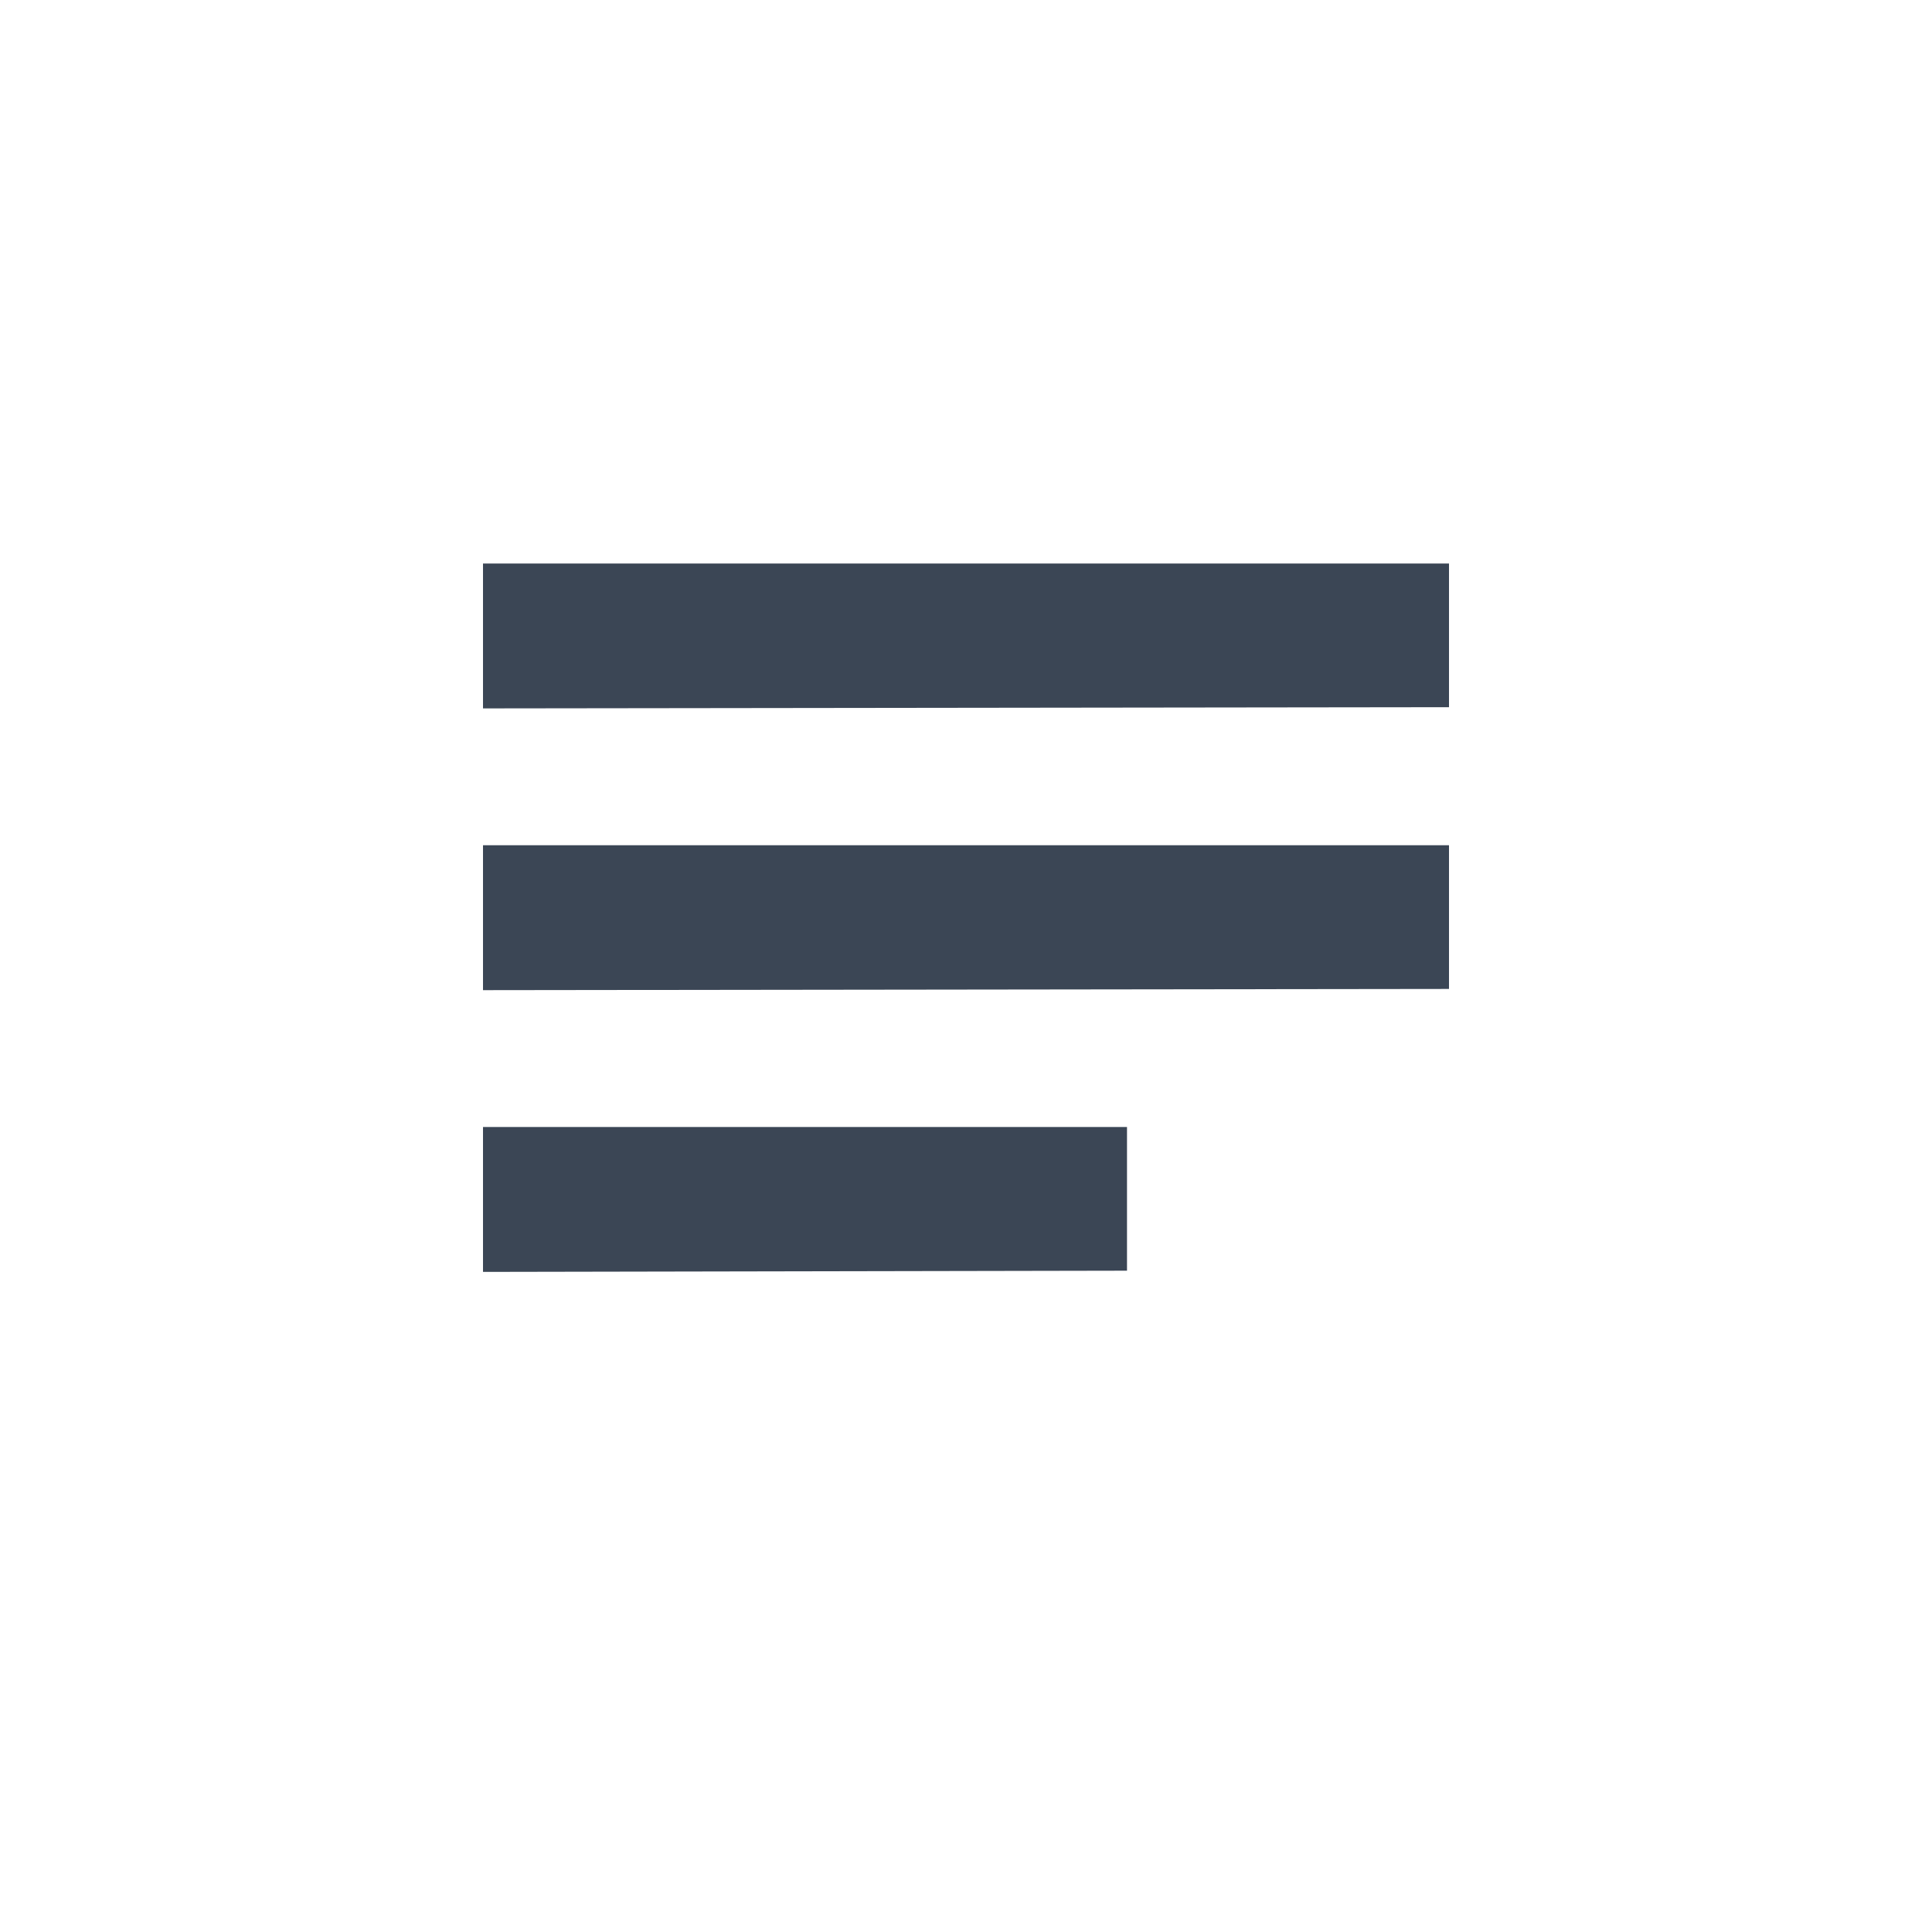 <svg width="24" height="24" viewBox="0 0 24 24" fill="none" xmlns="http://www.w3.org/2000/svg">
<path fill-rule="evenodd" clip-rule="evenodd" d="M6 7H18V8.785L6 8.8V7ZM6 10.5H18V12.285L6 12.3V10.5ZM14 14H6V15.8L14 15.785V14Z" fill="#3B4655"/>
</svg>
